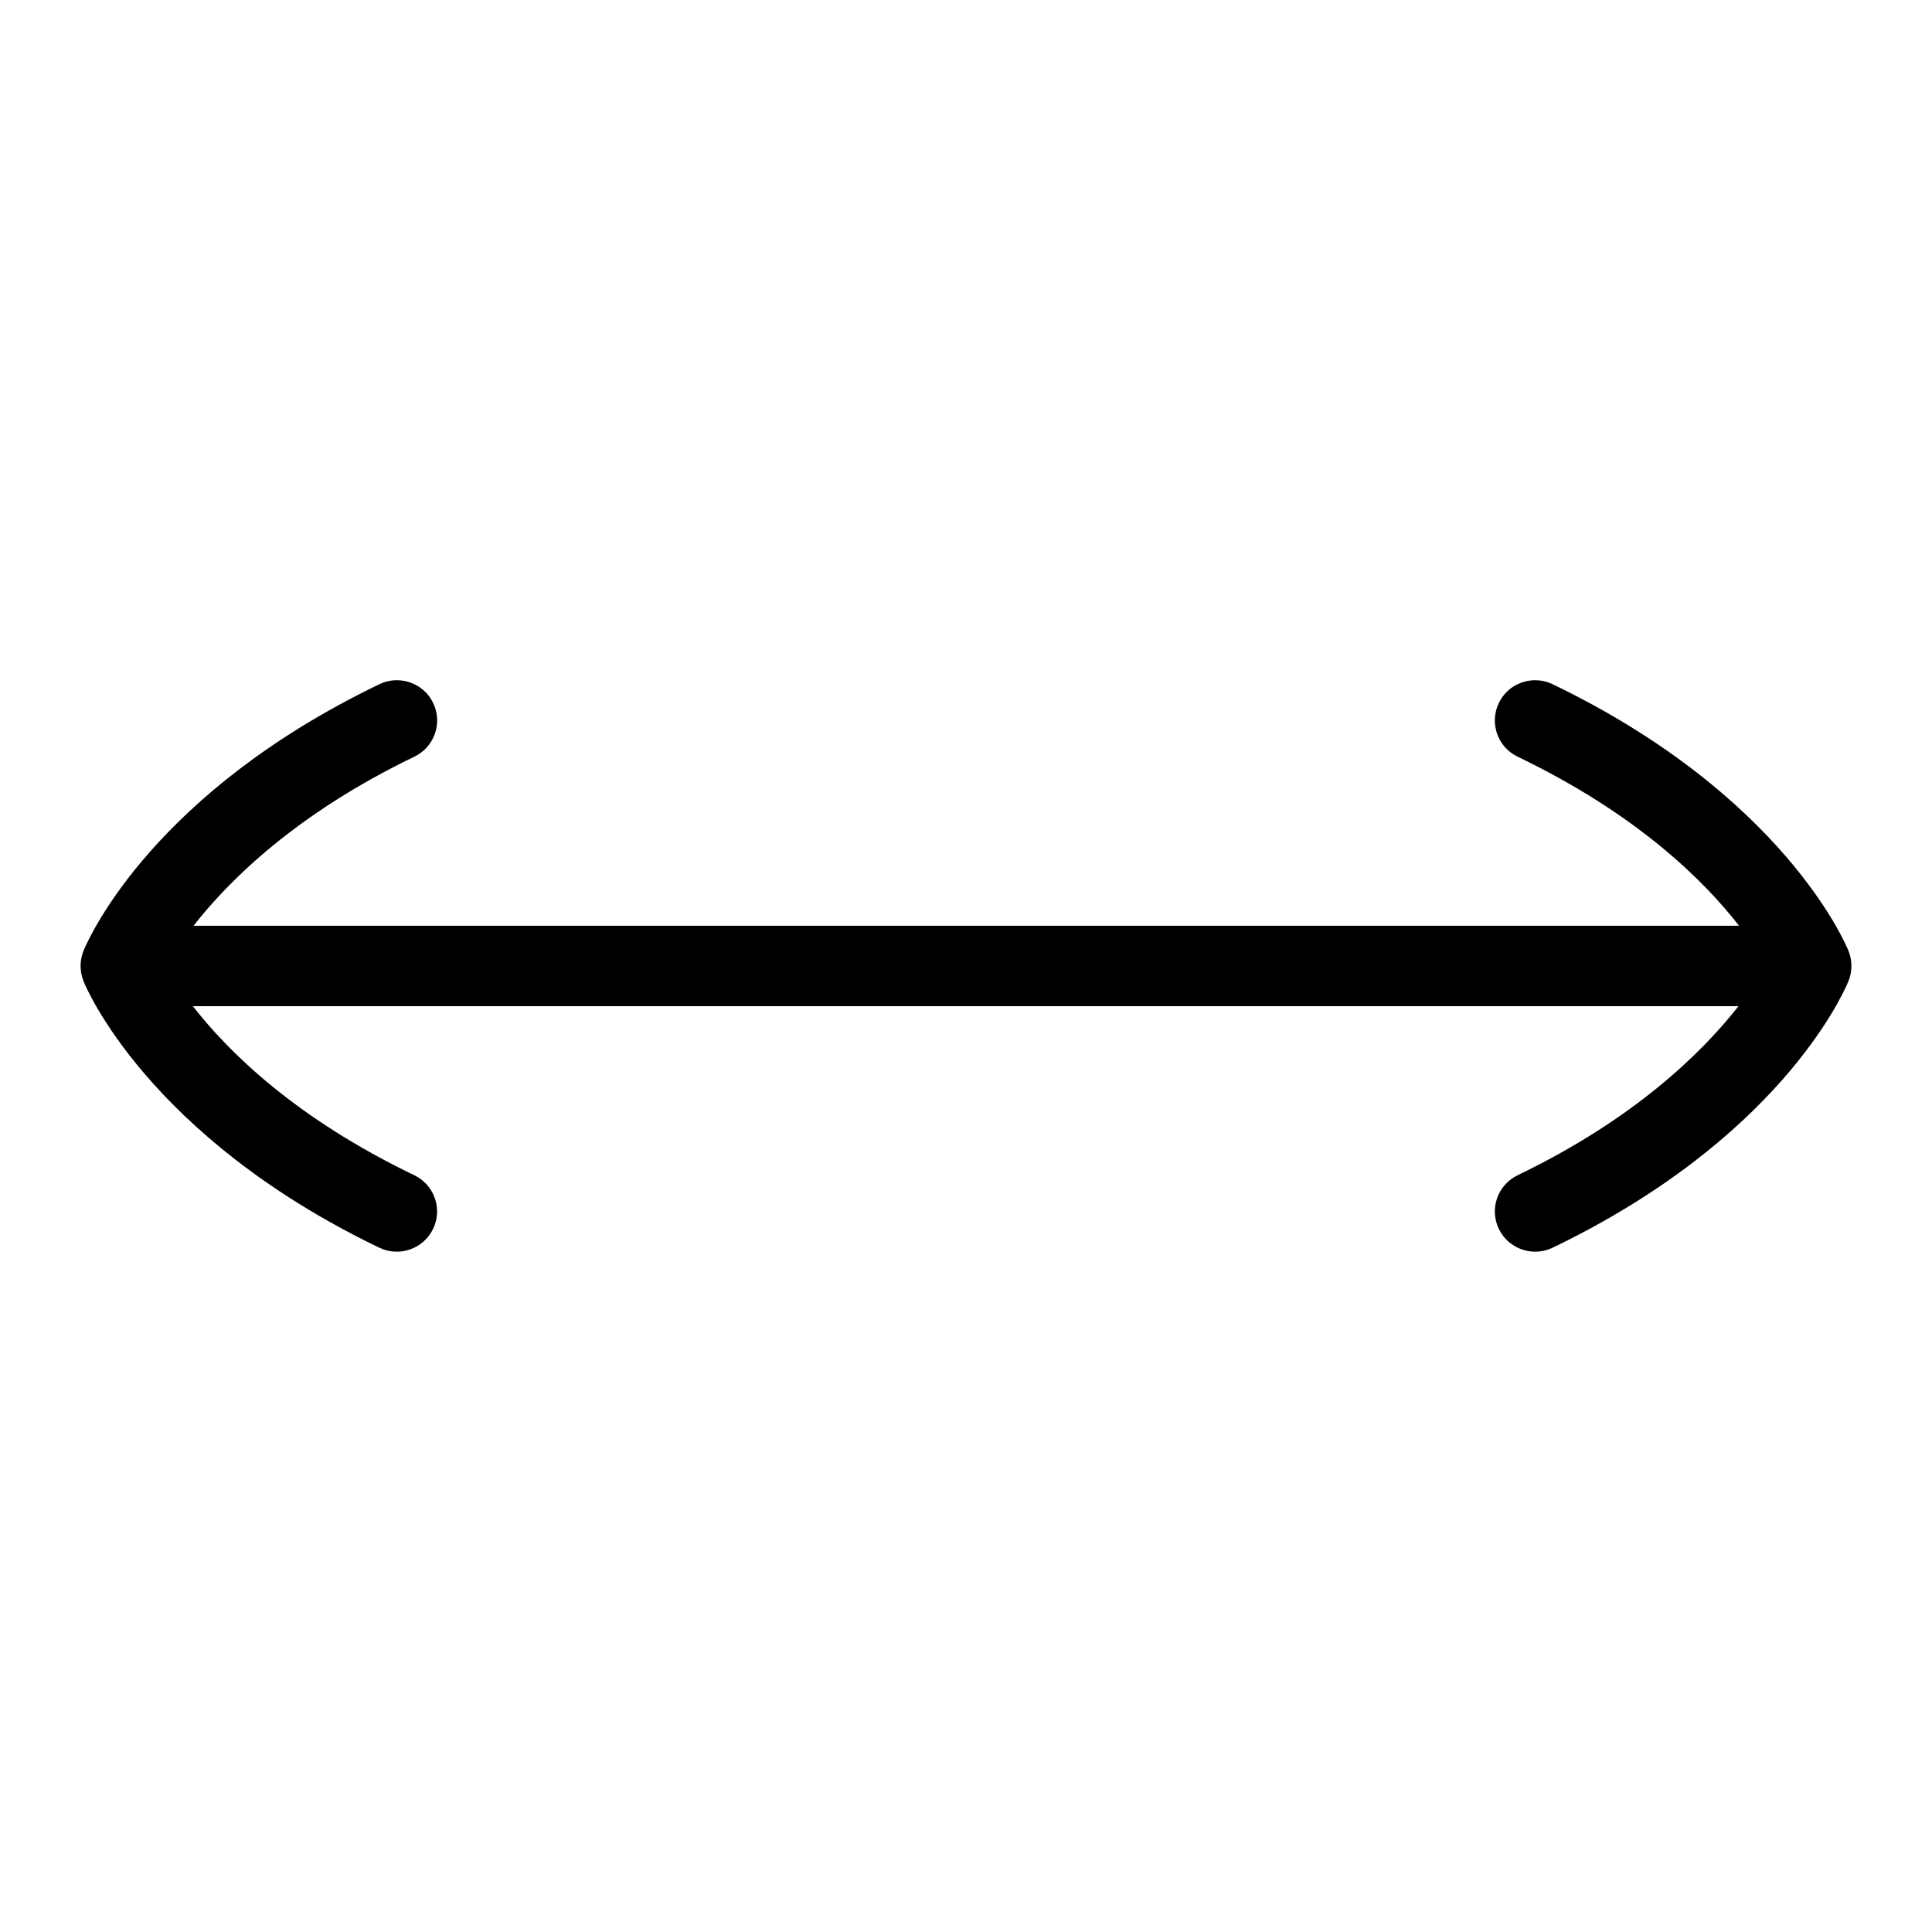 <?xml version="1.0" encoding="UTF-8"?>
<svg xmlns="http://www.w3.org/2000/svg" id="Layer_1" data-name="Layer 1" viewBox="0 0 24 24">
  <path d="M1.036,12.186c.031,.078,.803,1.931,3.677,3.314,.248,.119,.547,.014,.667-.234,.12-.249,.015-.548-.234-.667-1.475-.709-2.309-1.532-2.75-2.1H21.596c-.447,.571-1.285,1.398-2.743,2.1-.249,.12-.354,.418-.234,.667,.12,.248,.419,.353,.667,.234,2.787-1.341,3.591-3.109,3.674-3.306,.051-.122,.052-.259,.003-.381-.031-.078-.803-1.931-3.677-3.314-.07-.034-.144-.049-.216-.049-.186,0-.365,.104-.451,.283-.12,.249-.015,.548,.234,.667,1.475,.709,2.309,1.532,2.75,2.1H2.404c.447-.571,1.285-1.398,2.743-2.1,.249-.12,.354-.418,.234-.667-.086-.179-.265-.283-.451-.283-.073,0-.146,.016-.216,.049-2.787,1.341-3.591,3.109-3.674,3.306-.051,.122-.052,.259-.003,.381Z"/>
</svg>
